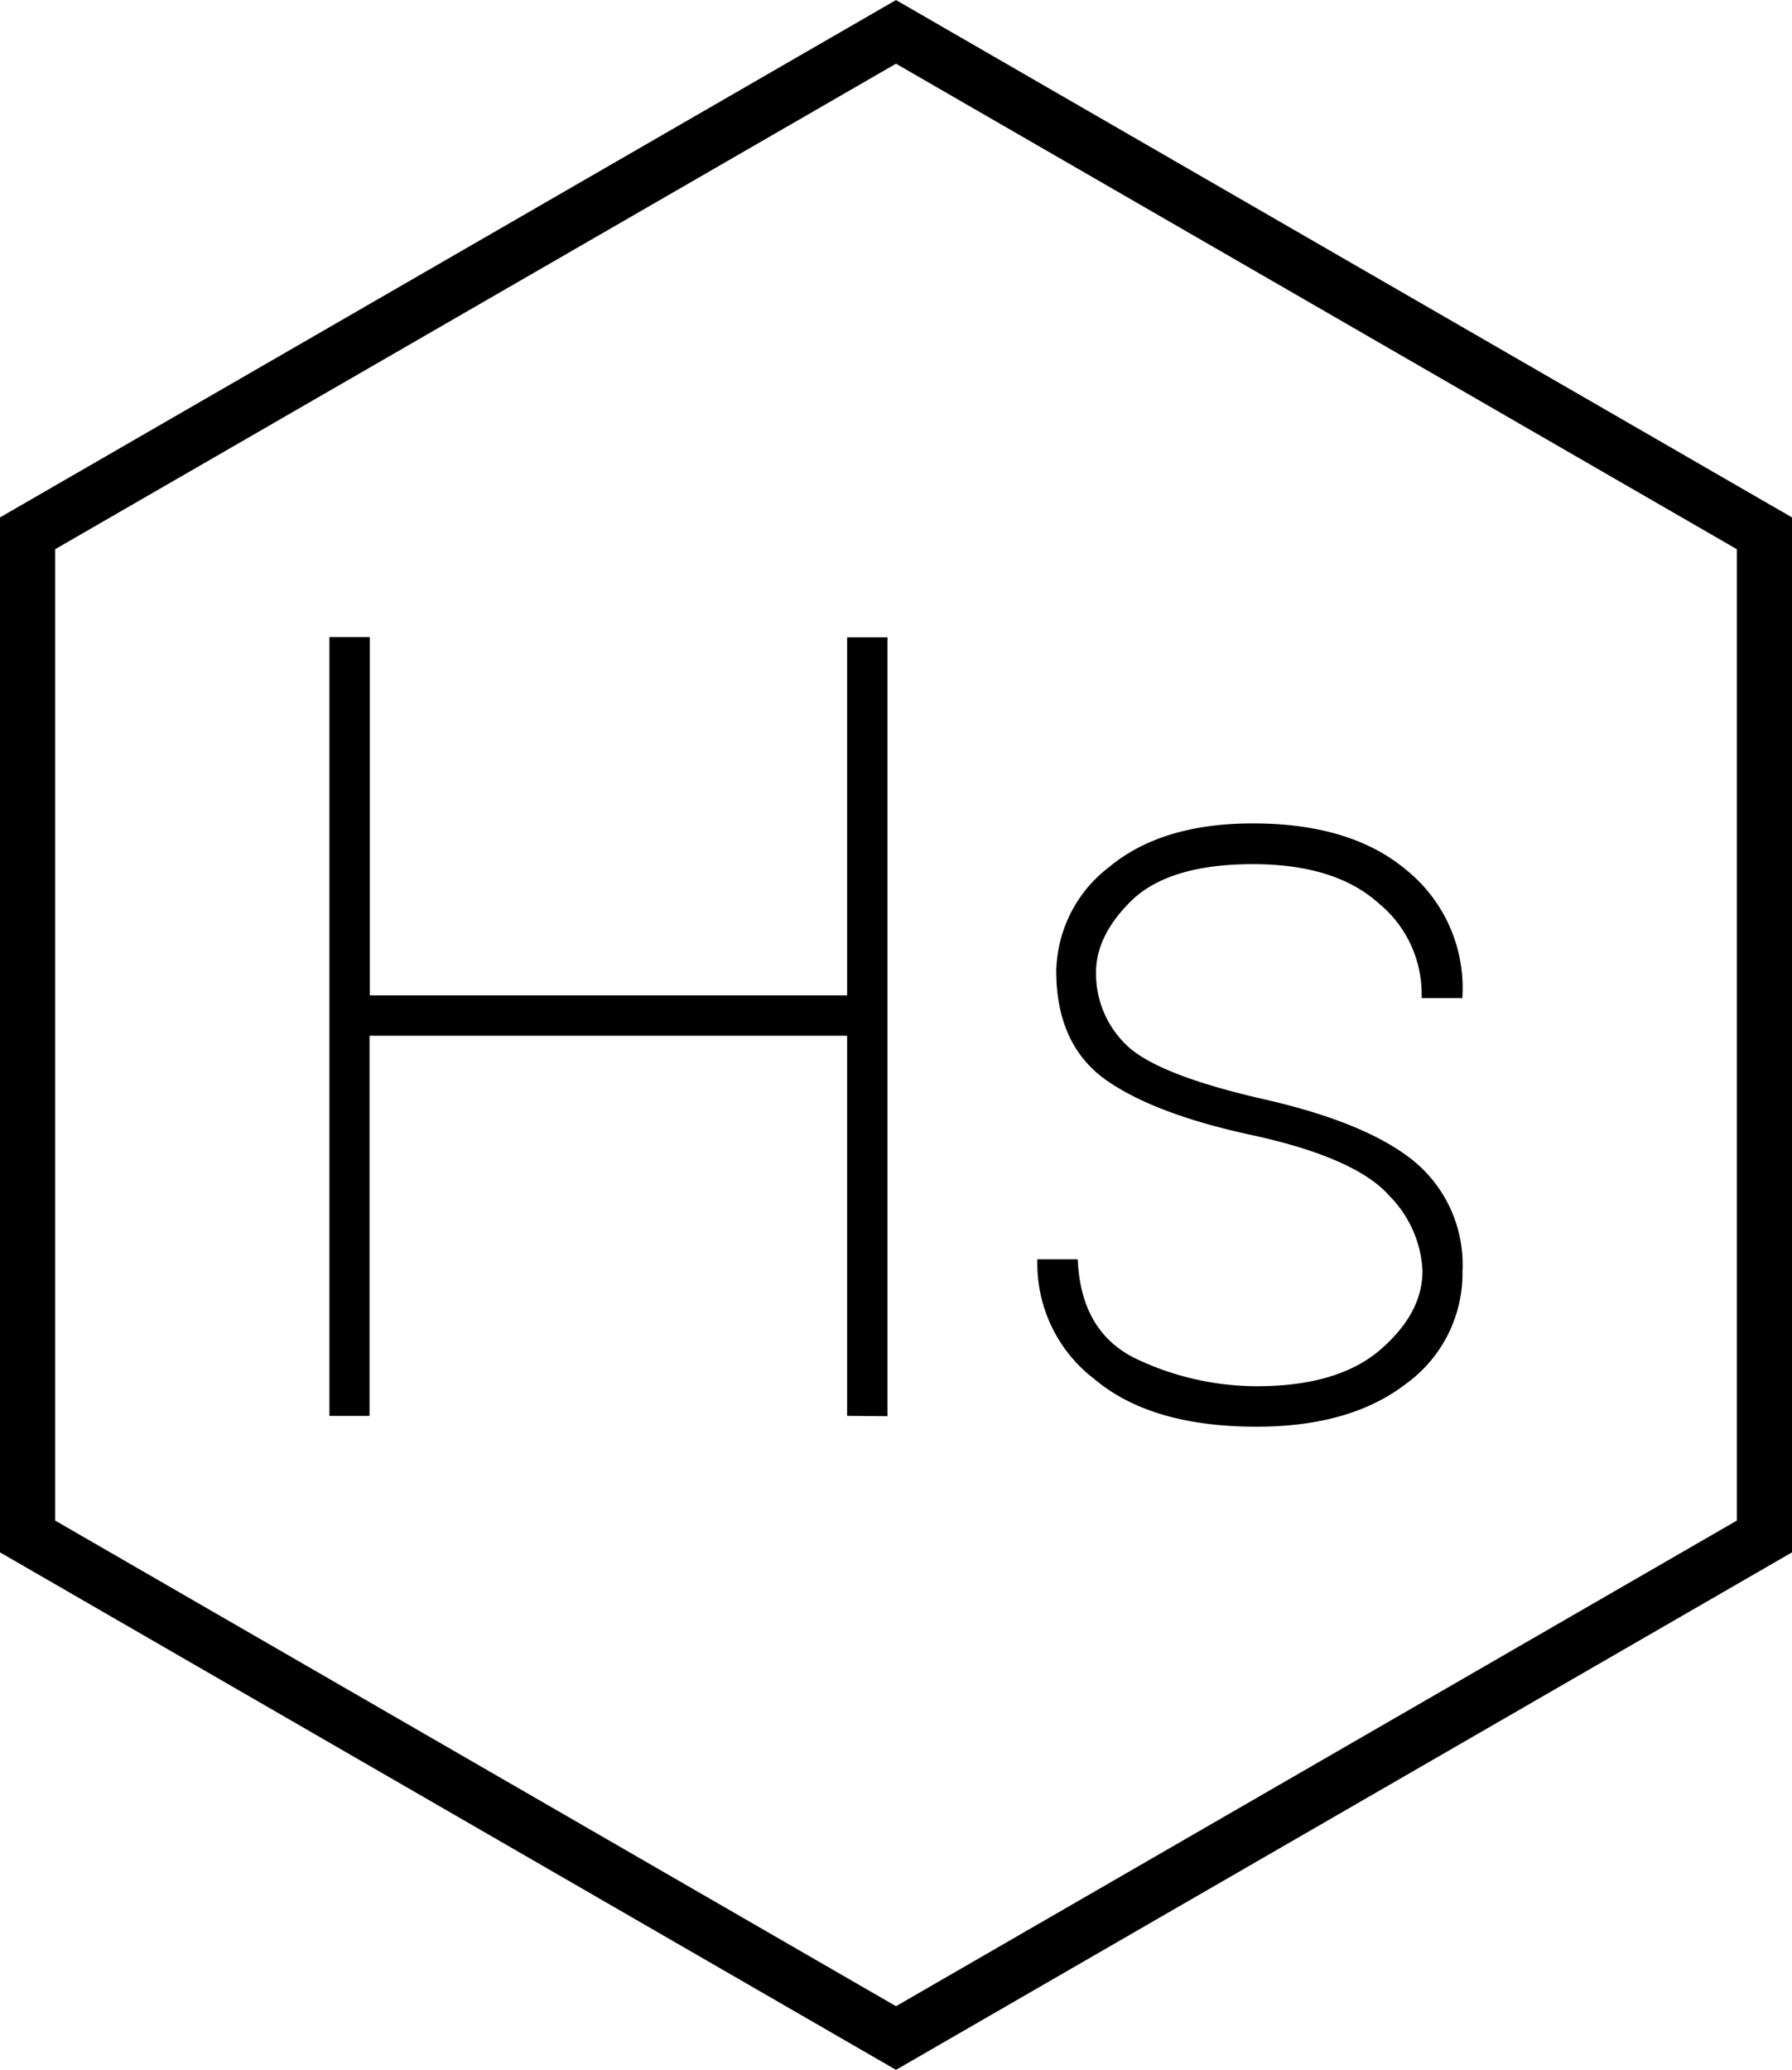 <svg xmlns="http://www.w3.org/2000/svg" viewBox="0 0 149.6 172.74"><defs><style>.cls-1{fill:none;stroke-width:4.6px;}.cls-1,.cls-2{stroke:#000;stroke-miterlimit:10;}</style></defs><title>hyperscale-pictogram-black</title><g id="Calque_2" data-name="Calque 2"><g id="hyperscale-pictogram"><g id="hyperscale-pictogram-black"><polygon class="cls-1" points="147.3 128.23 147.3 44.51 74.8 2.66 2.3 44.51 2.3 128.23 74.8 170.09 147.3 128.23"/><path class="cls-2" d="M71.22,117.67V85.94H30.35v31.73H28v-64h2.37V83.57H71.22V53.69h2.37v64Z"/><path class="cls-2" d="M119.25,106a10,10,0,0,0-2.86-6.5q-2.86-3.3-11.65-5.23-8-1.71-12-4.46t-4.06-8.59a10.67,10.67,0,0,1,4.24-8.48q4.24-3.52,11.67-3.52,8,0,12.48,3.76a12.16,12.16,0,0,1,4.53,9.82h-2.42A10.26,10.26,0,0,0,115.41,75q-3.76-3.38-10.83-3.38T94.2,74.72Q91,77.81,91,81.15a8.76,8.76,0,0,0,2.57,6.31q2.57,2.66,11.84,4.77,8.48,1.93,12.33,5.08a10.69,10.69,0,0,1,3.85,8.77,10.88,10.88,0,0,1-4.5,9q-4.51,3.49-12.19,3.49-8.66,0-13.23-3.87a11.6,11.6,0,0,1-4.57-9.1H89.5q.44,6.11,5.34,8.35a24,24,0,0,0,10.09,2.24q7,0,10.68-3.21T119.25,106Z"/></g></g></g></svg>